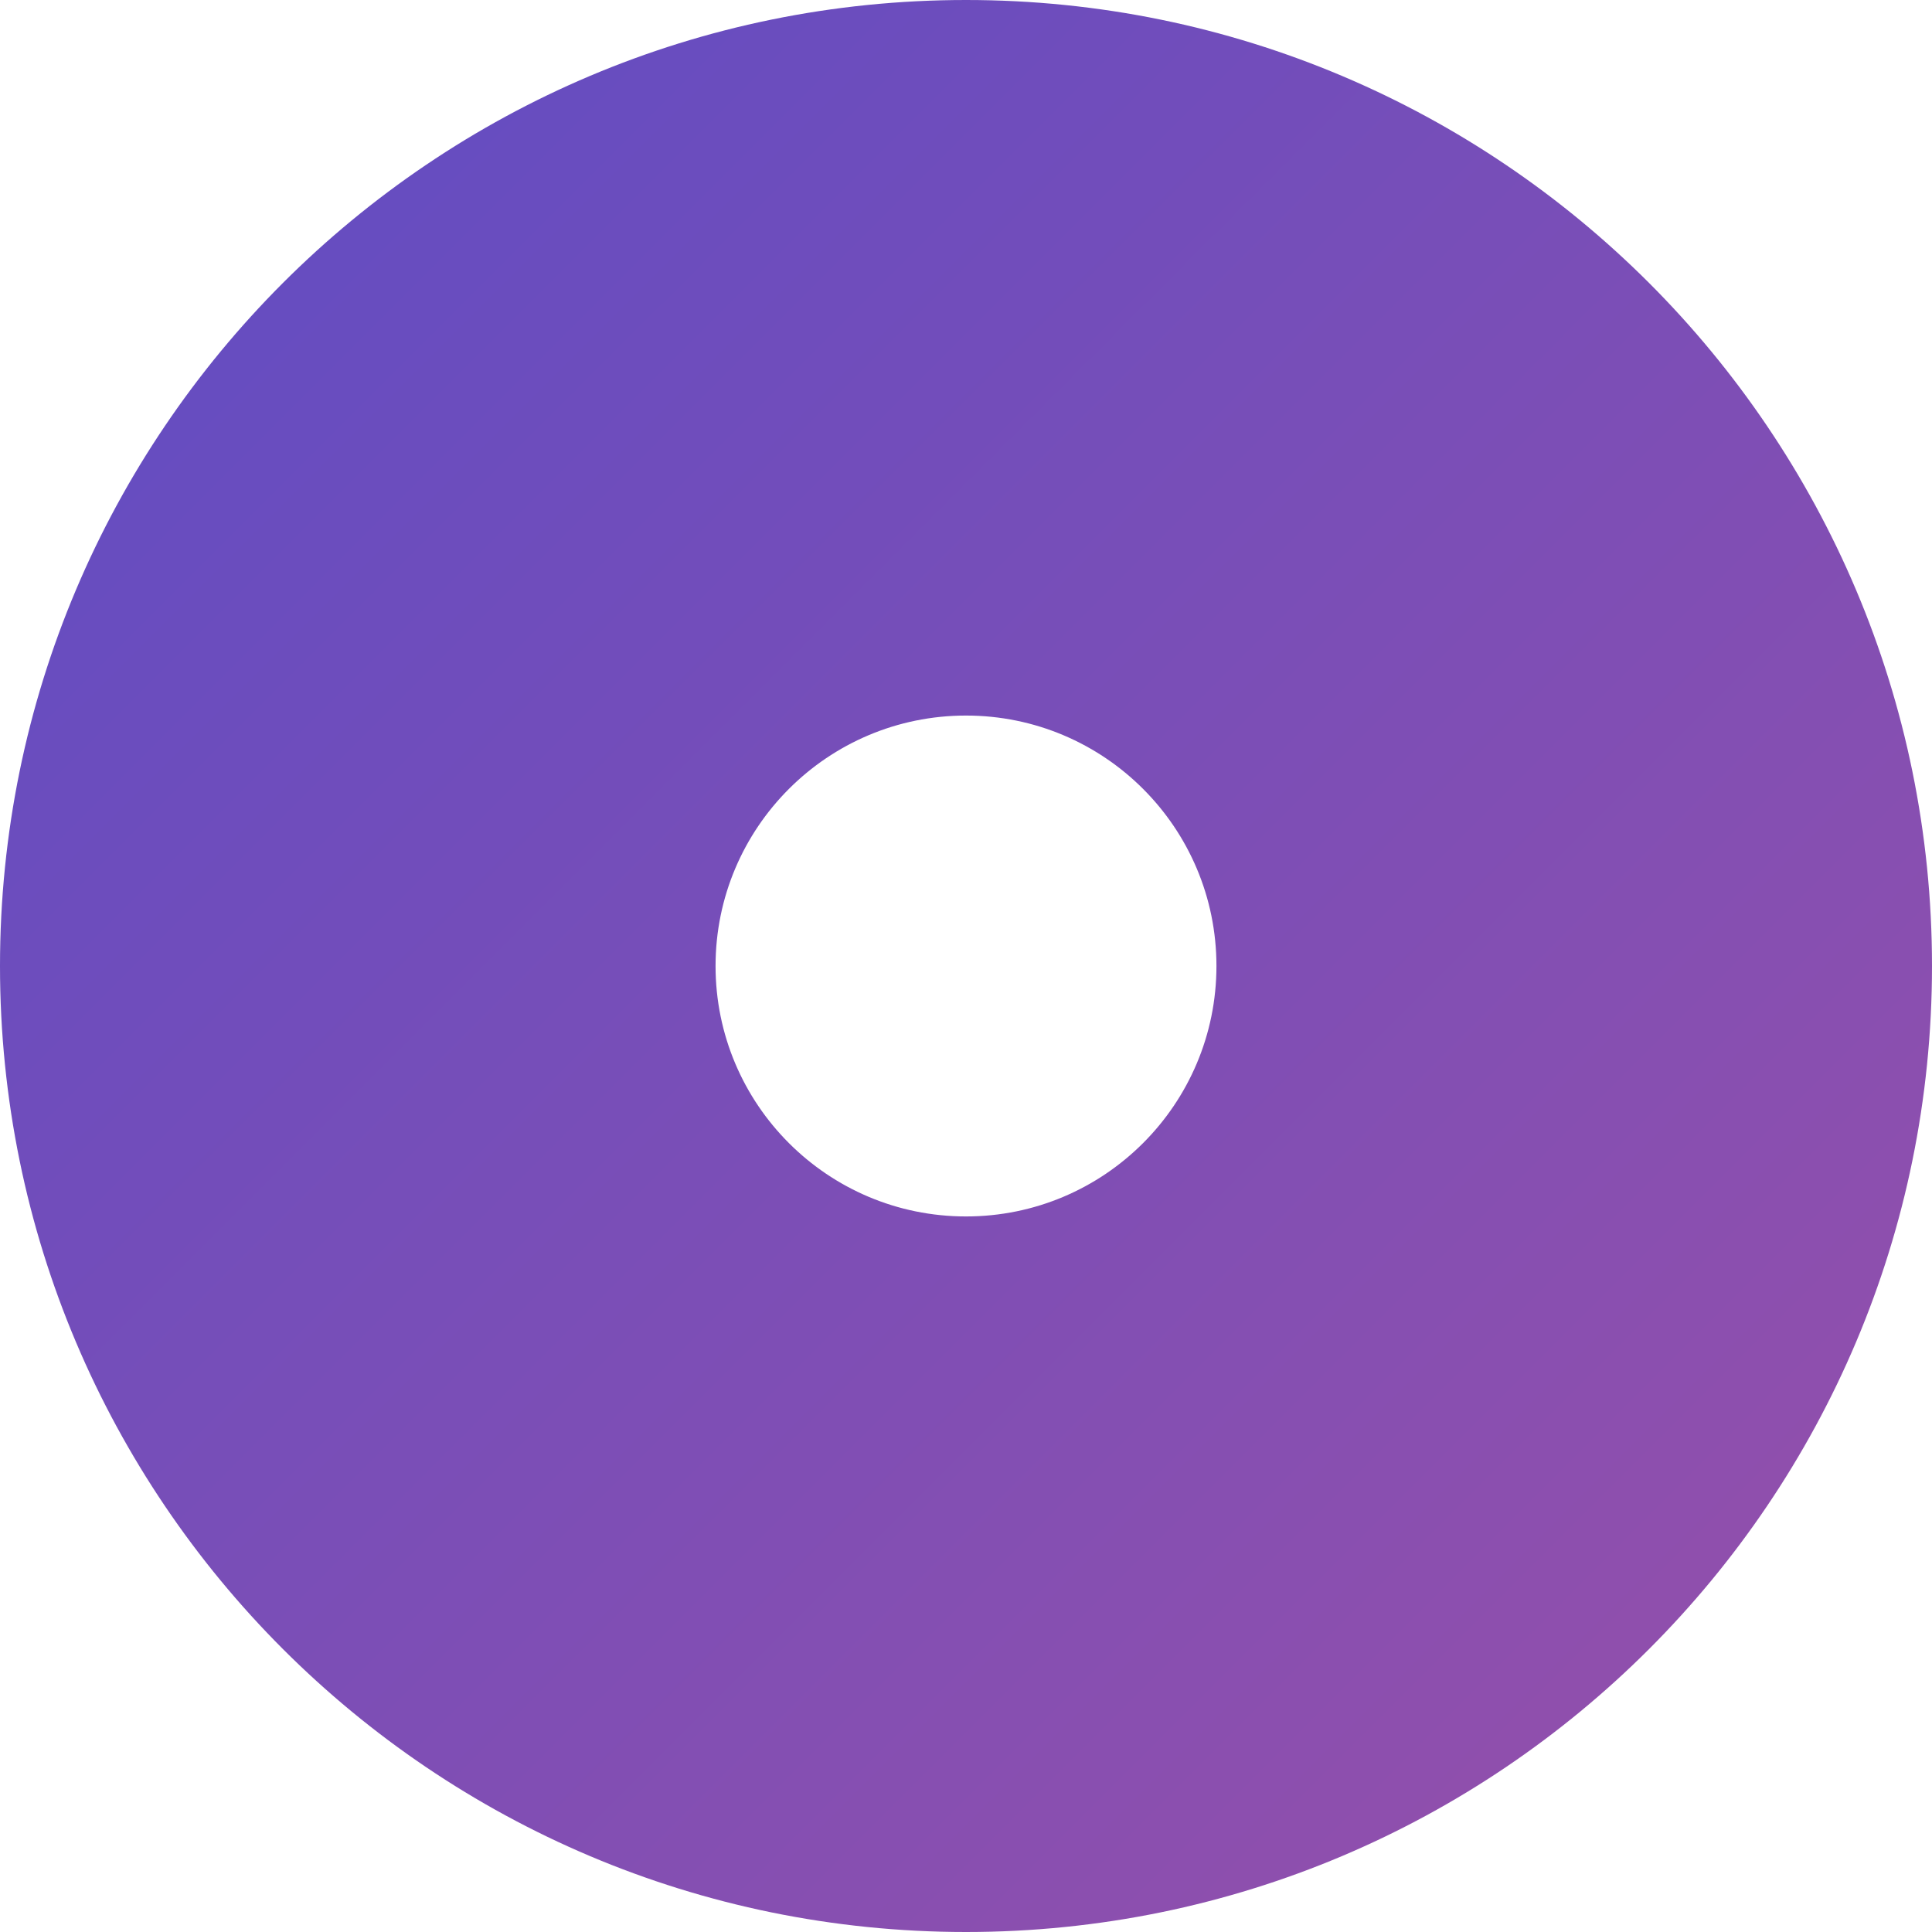<svg width="324" height="324" viewBox="0 0 324 324" fill="none" xmlns="http://www.w3.org/2000/svg">
<path fill-rule="evenodd" clip-rule="evenodd" d="M324 162C324 251.47 251.47 324 162 324C72.53 324 0 251.47 0 162C0 72.53 72.53 0 162 0C251.47 0 324 72.53 324 162ZM204 162C204 185.196 185.196 204 162 204C138.804 204 120 185.196 120 162C120 138.804 138.804 120 162 120C185.196 120 204 138.804 204 162Z" fill="url(#paint0_linear_16_68)"/>
<defs>
<linearGradient id="paint0_linear_16_68" x1="0" y1="0" x2="324" y2="324" gradientUnits="userSpaceOnUse">
<stop stop-color="#5E4CC4"/>
<stop offset="1" stop-color="#9850A9"/>
</linearGradient>
</defs>
</svg>
